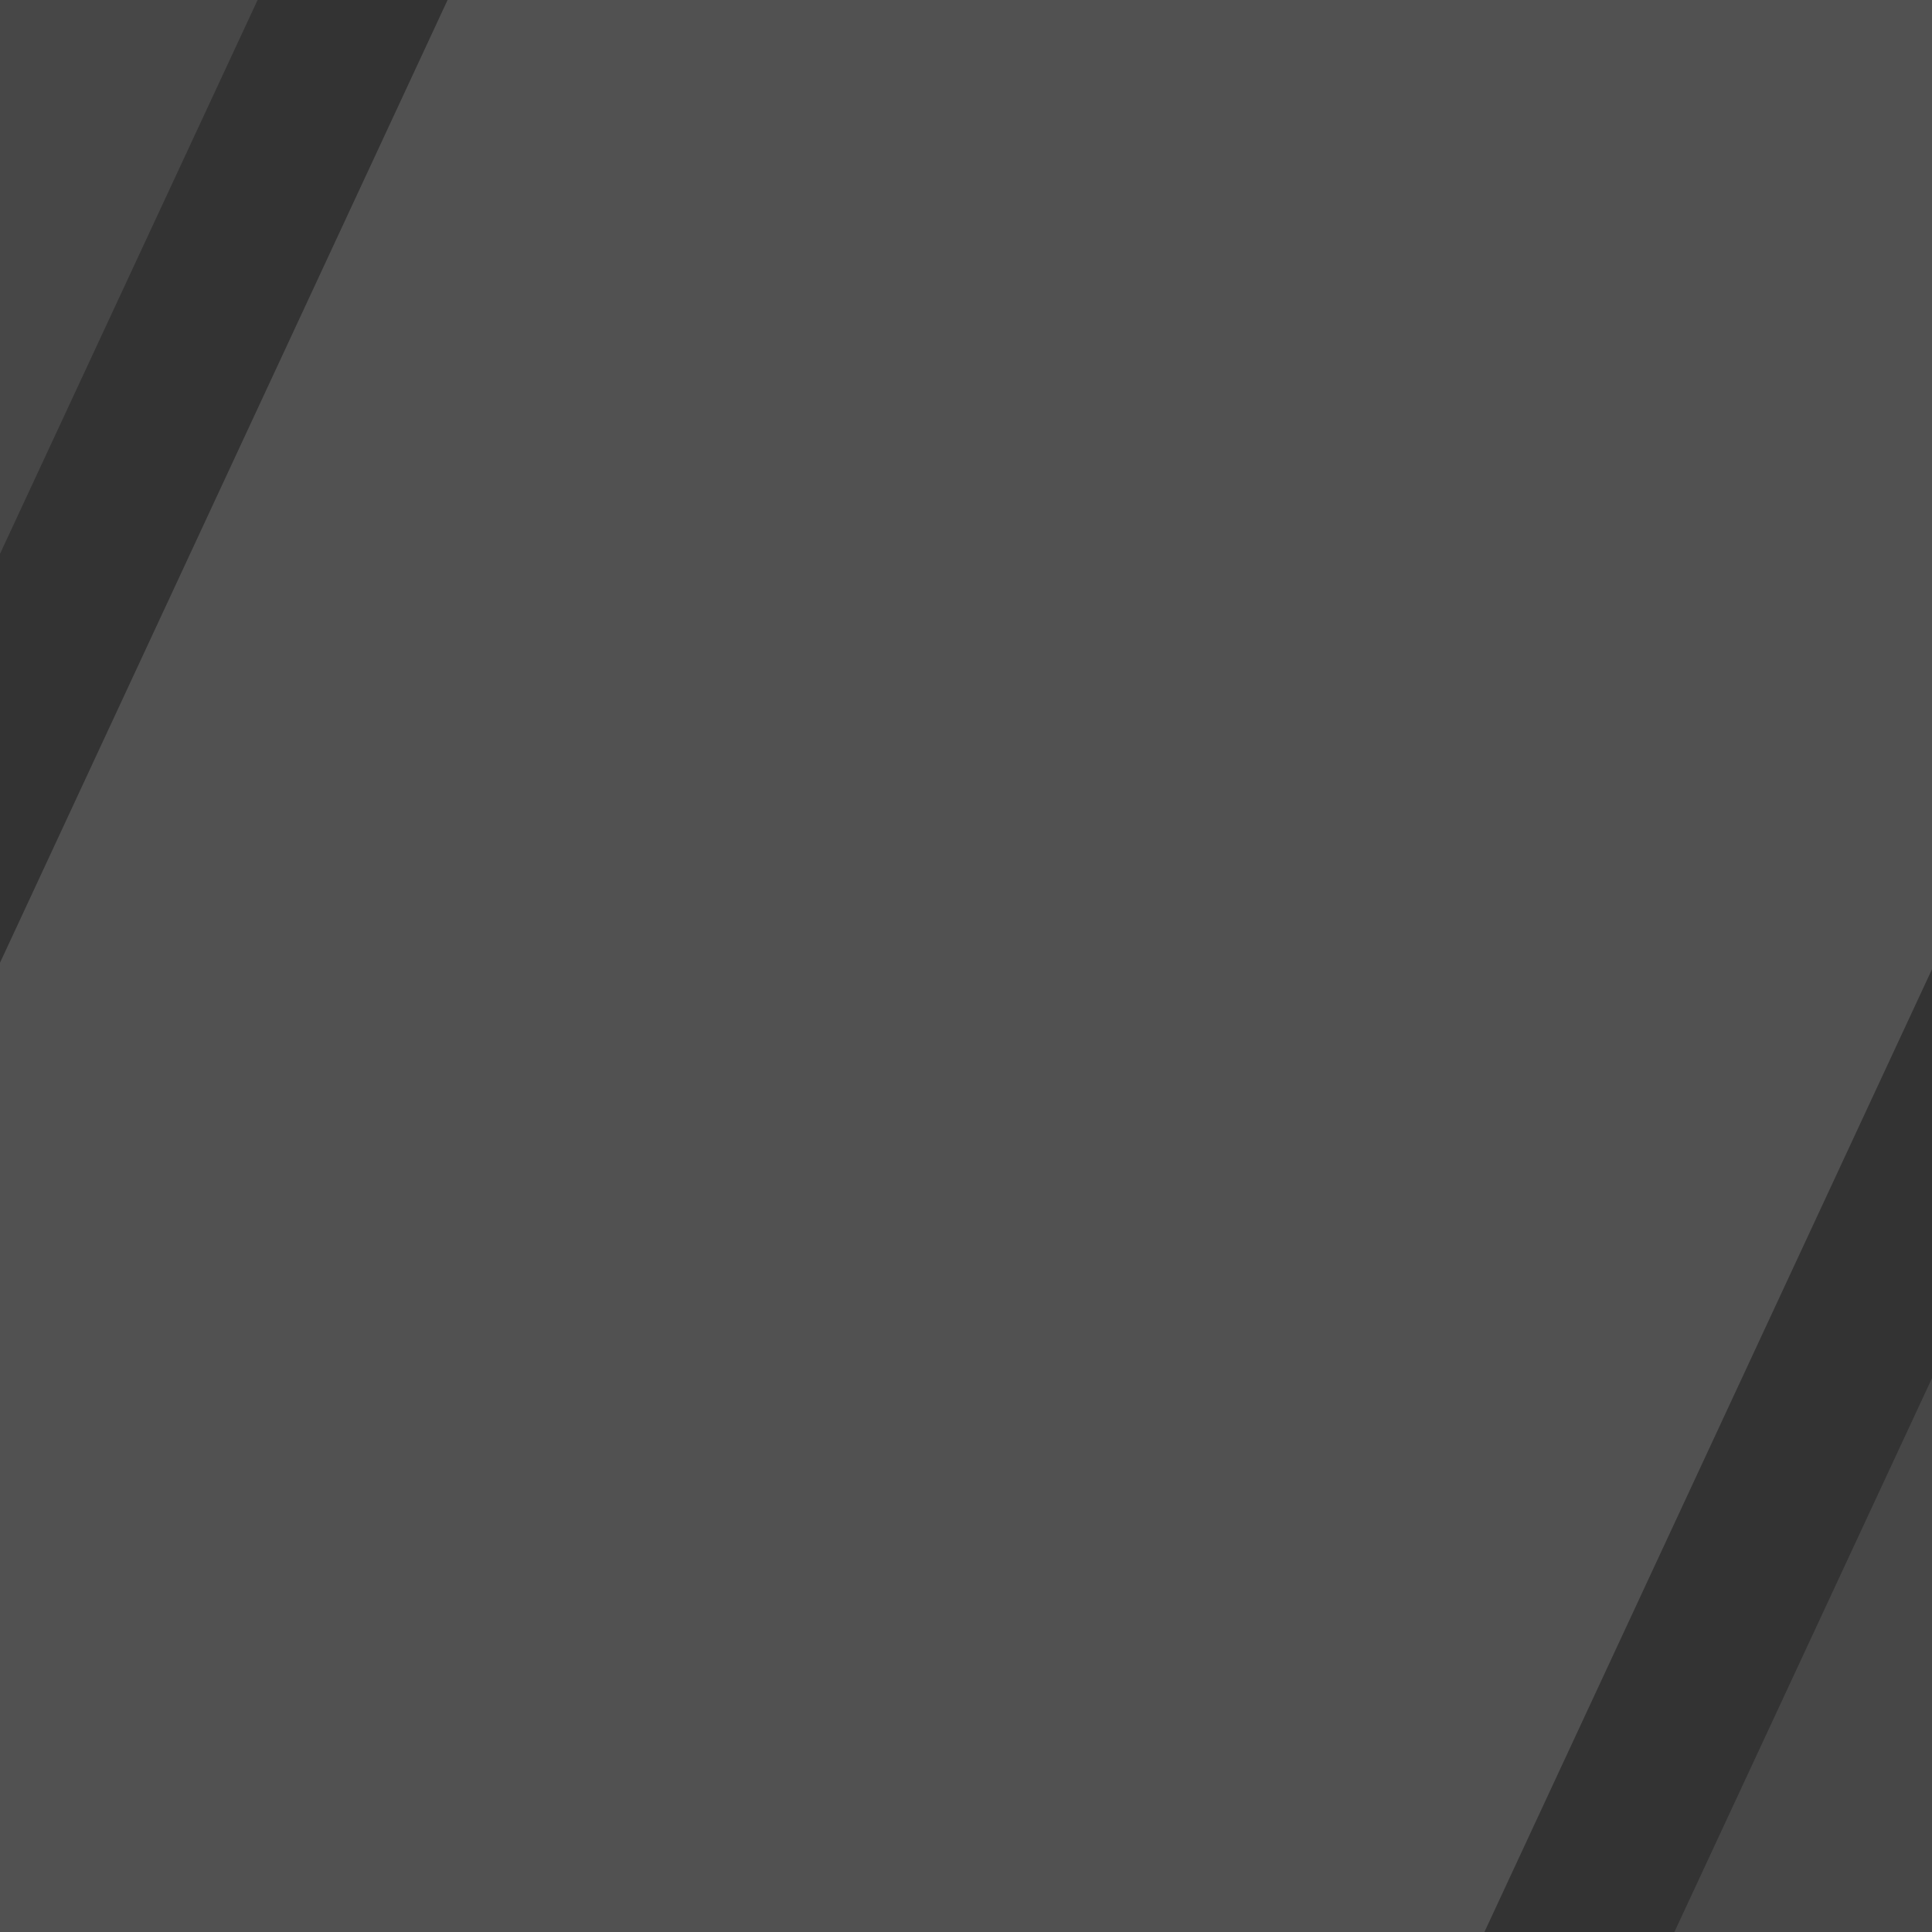 <svg width="60" height="60" viewBox="0 0 60 60" fill="none" xmlns="http://www.w3.org/2000/svg">
  <rect x="0" y="0" width="60" height="60" fill="#333333" stroke="none"/>
  <path d="M0 0V17.2L8 0H0Z" fill="white" fill-opacity="0.1" />
  <path d="M60 60V42.8L52 60H60Z" fill="white" fill-opacity="0.1" />
  <path d="M13.9 0L0 29.9V60H46.1L60 30.1V0H13.9Z" fill="white" fill-opacity="0.15" />
</svg>